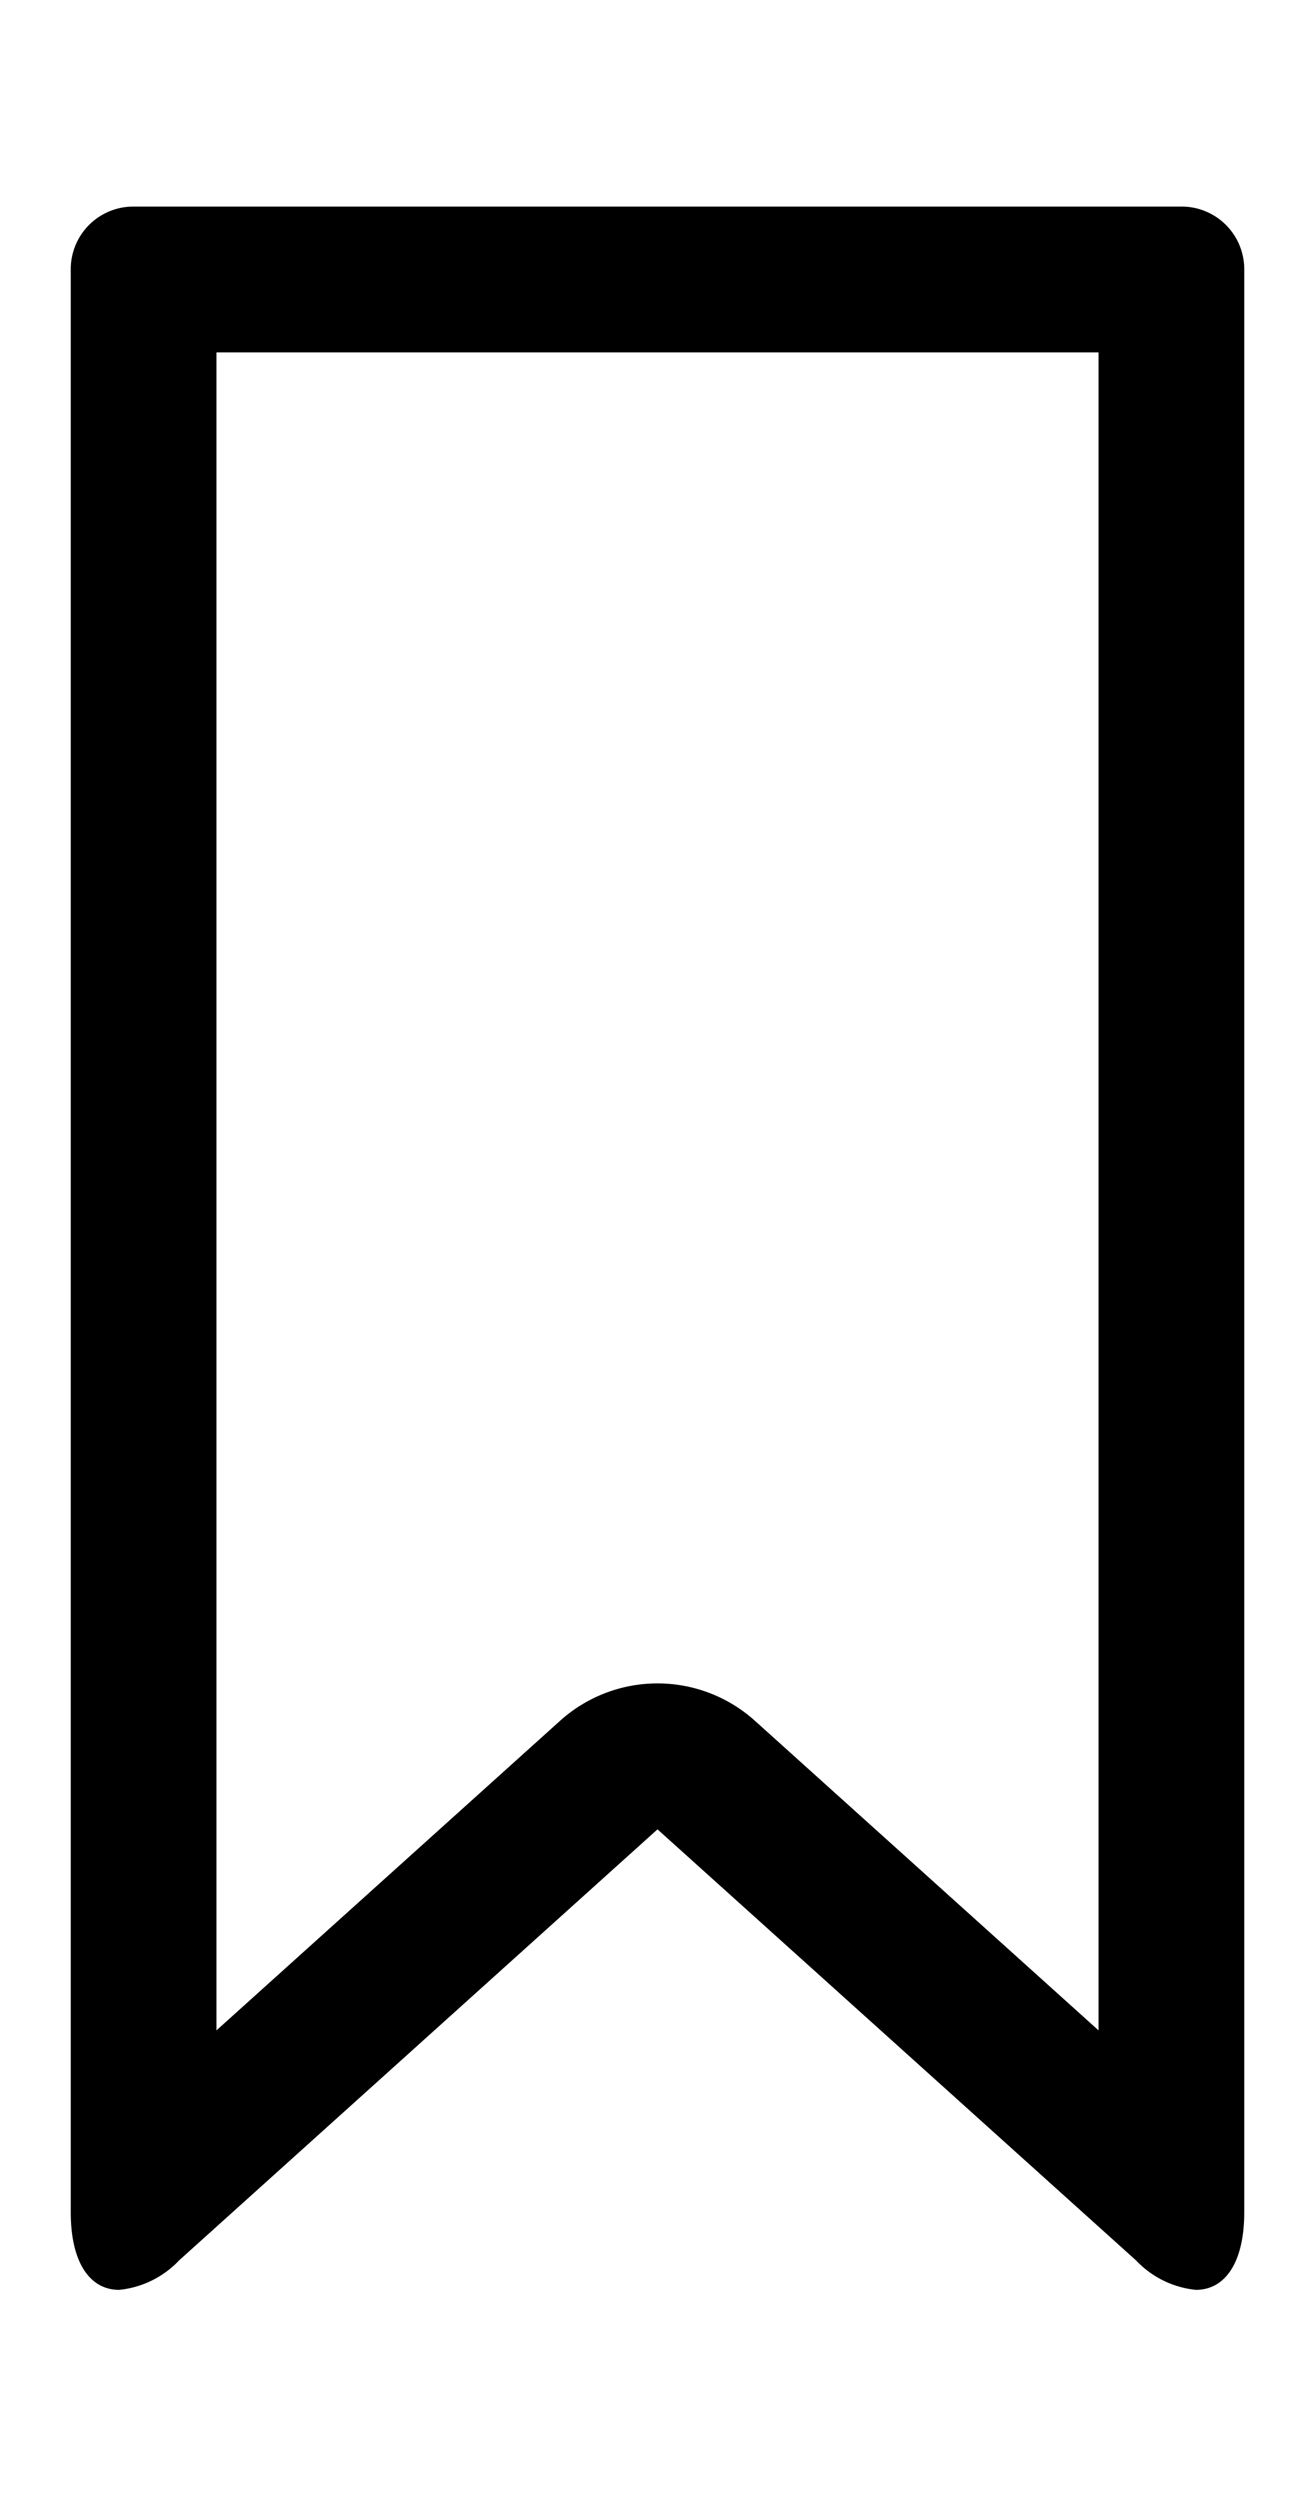 <svg viewBox="0 0 10 19" xmlns="http://www.w3.org/2000/svg"><path d="m9.462 2.045v14.768c0 .383-.146.59-.368.59a.727.727 0 0 1 -.455-.224l-3.639-3.276-3.638 3.276a.728.728 0 0 1 -.456.224c-.222 0-.368-.207-.368-.59v-14.768a.476.476 0 0 1 .475-.475h7.974a.476.476 0 0 1 .475.475m-7.816.633v12.753l2.612-2.352a1.108 1.108 0 0 1 1.484 0l2.612 2.352v-12.753z"/></svg>